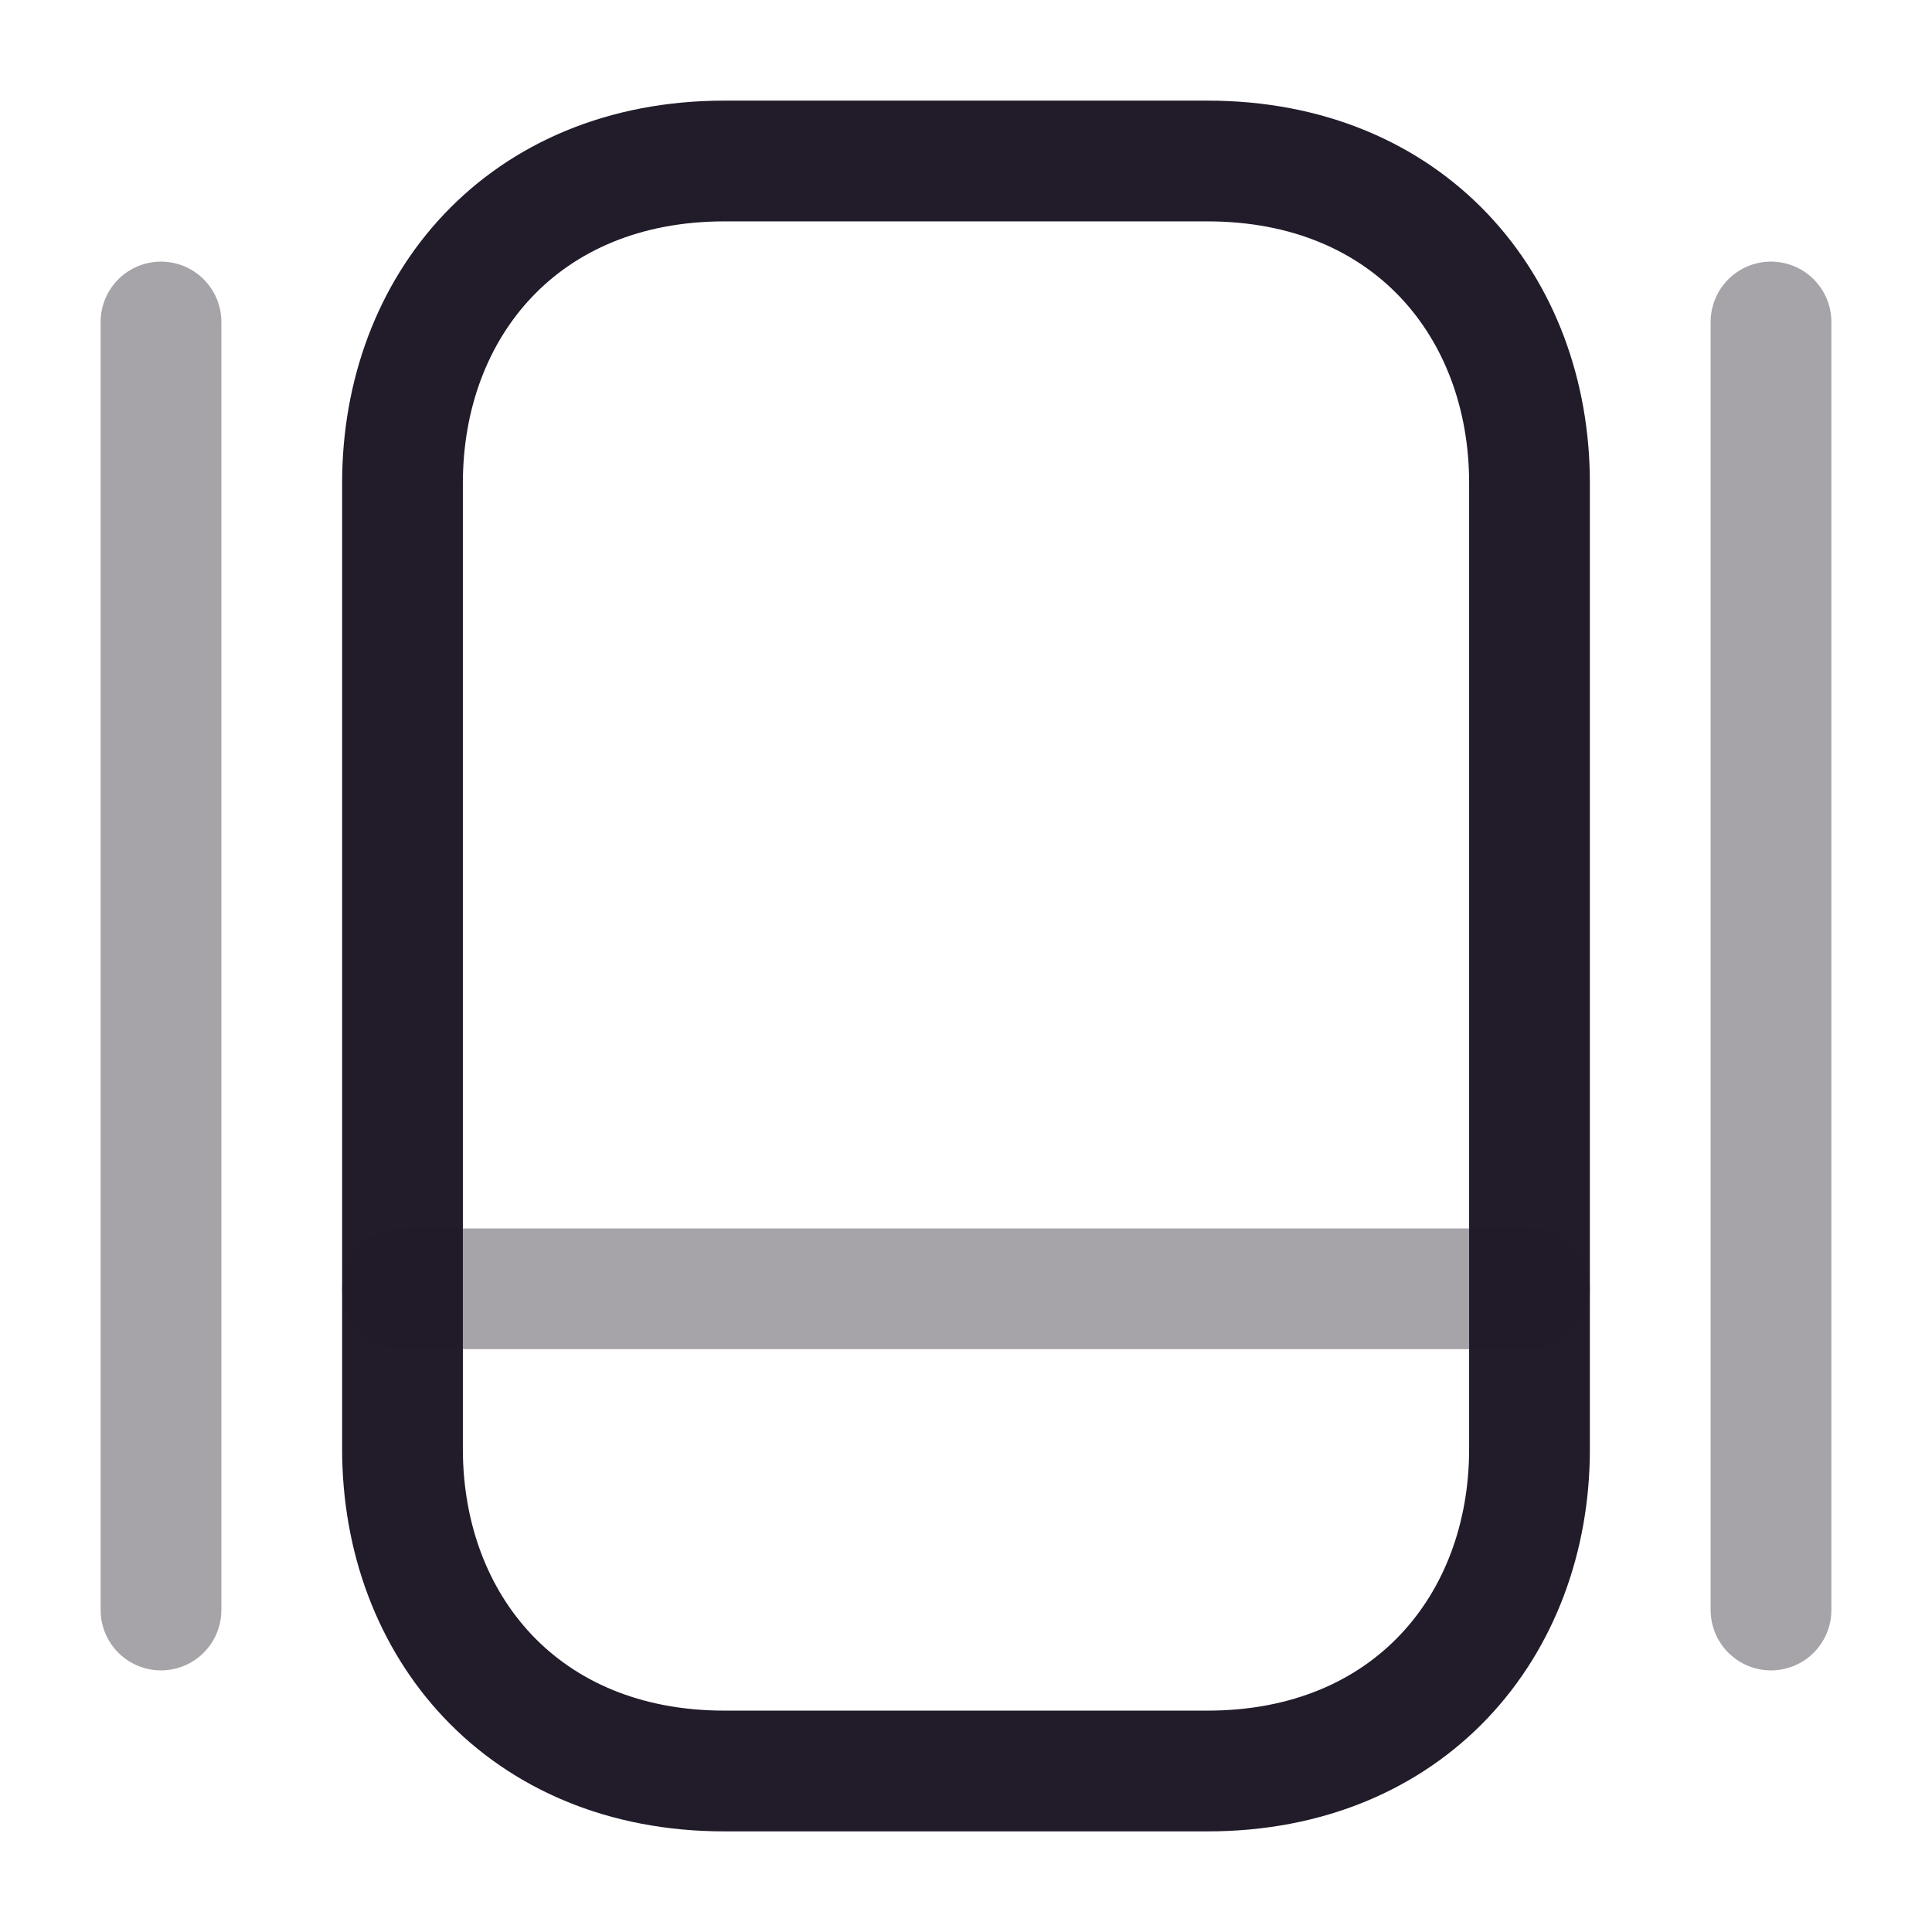 <svg width="24" height="24" viewBox="0 0 24 24" fill="none" xmlns="http://www.w3.org/2000/svg">
<path d="M15 22H9C6.5 22 5 20.2 5 18V6C5 3.8 6.5 2 9 2H15C17.5 2 19 3.8 19 6V18C19 20.2 17.5 22 15 22Z" stroke="#211B2A" stroke-width="1.5" stroke-linecap="round" stroke-linejoin="round"/>
<path opacity="0.4" d="M5 16.01H19" stroke="#211B2A" stroke-width="1.5" stroke-linecap="round" stroke-linejoin="round"/>
<path opacity="0.4" d="M2 4V20" stroke="#211B2A" stroke-width="1.5" stroke-linecap="round" stroke-linejoin="round"/>
<path opacity="0.4" d="M22 4V20" stroke="#211B2A" stroke-width="1.5" stroke-linecap="round" stroke-linejoin="round"/>
</svg>
